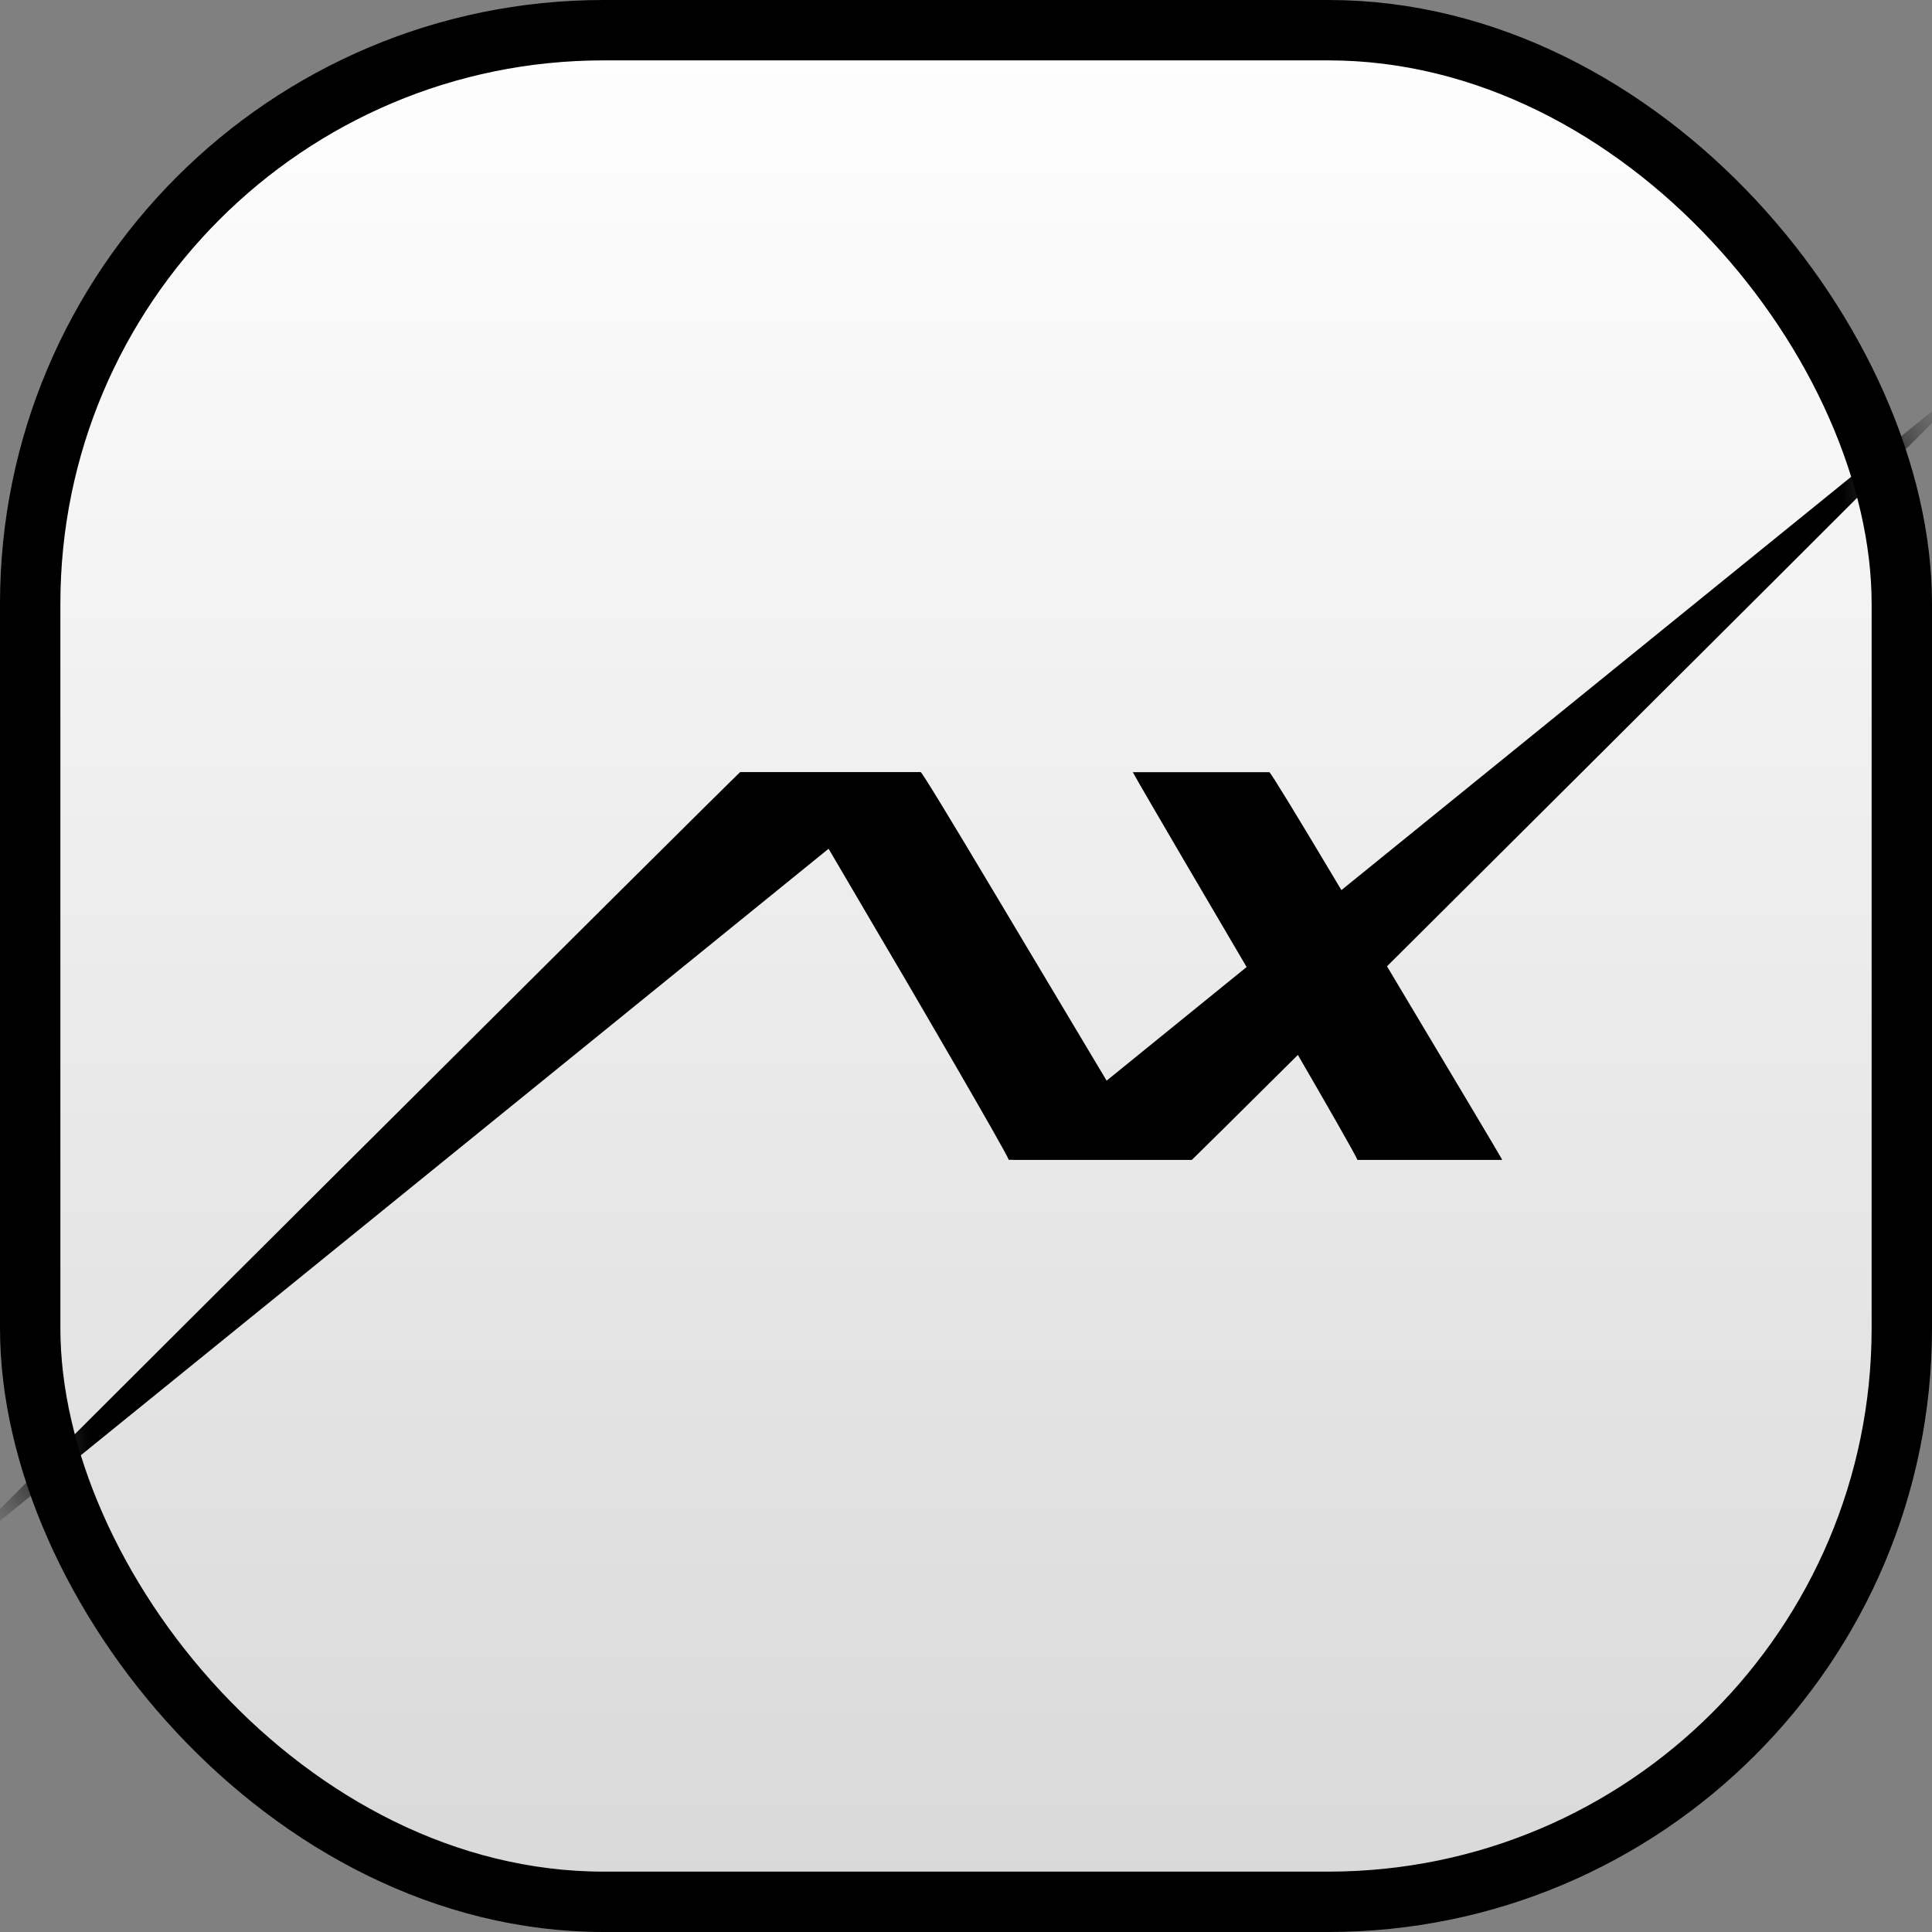 <svg width="32" height="32" viewBox="0 0 32 32" fill="none" xmlns="http://www.w3.org/2000/svg">
<rect x="0" y="0" width="32" height="32" fill="#808080" stroke="none"/>
<rect x="0.5" y="0.5" width="31" height="31" rx="9.5" fill="url(#paint0_linear_79_241)" stroke="black"/>
<mask id="mask0_79_241" style="mask-type:alpha" maskUnits="userSpaceOnUse" x="0" y="0" width="32" height="32">
<rect width="32" height="32" rx="10" fill="url(#paint1_linear_79_241)"/>
</mask>
<g mask="url(#mask0_79_241)">
<path d="M33 6.001C33 6.001 26.937 10.915 22.218 14.743C21.462 13.476 21.064 12.824 21.025 12.79H18.763C18.918 13.075 20.251 15.342 20.648 16.017C19.76 16.737 18.965 17.382 18.329 17.899C17.904 17.186 17.307 16.186 16.531 14.889C15.717 13.524 15.29 12.824 15.25 12.788H12.26C12.11 12.916 -1.021 25.996 -1 26C-1 26 9.682 17.34 13.724 14.058C14.296 15.035 14.985 16.205 14.985 16.205C14.985 16.205 16.676 19.096 16.708 19.21H16.777C16.777 19.21 16.78 19.212 16.782 19.212H19.74C19.773 19.183 20.457 18.506 21.497 17.473C21.957 18.266 22.465 19.15 22.483 19.212H24.876V19.2C24.817 19.094 24.182 18.028 22.973 16.005C26.903 12.095 33.014 6.003 33 6V6.001Z" fill="black"/>
</g>
<defs>
<linearGradient id="paint0_linear_79_241" x1="16" y1="0" x2="16" y2="32" gradientUnits="userSpaceOnUse">
<stop stop-color="white"/>
<stop offset="1" stop-color="#D8D8D8"/>
</linearGradient>
<linearGradient id="paint1_linear_79_241" x1="16" y1="0" x2="16" y2="32" gradientUnits="userSpaceOnUse">
<stop stop-color="white"/>
<stop offset="1" stop-color="#DFDFDF"/>
</linearGradient>
</defs>
</svg>
